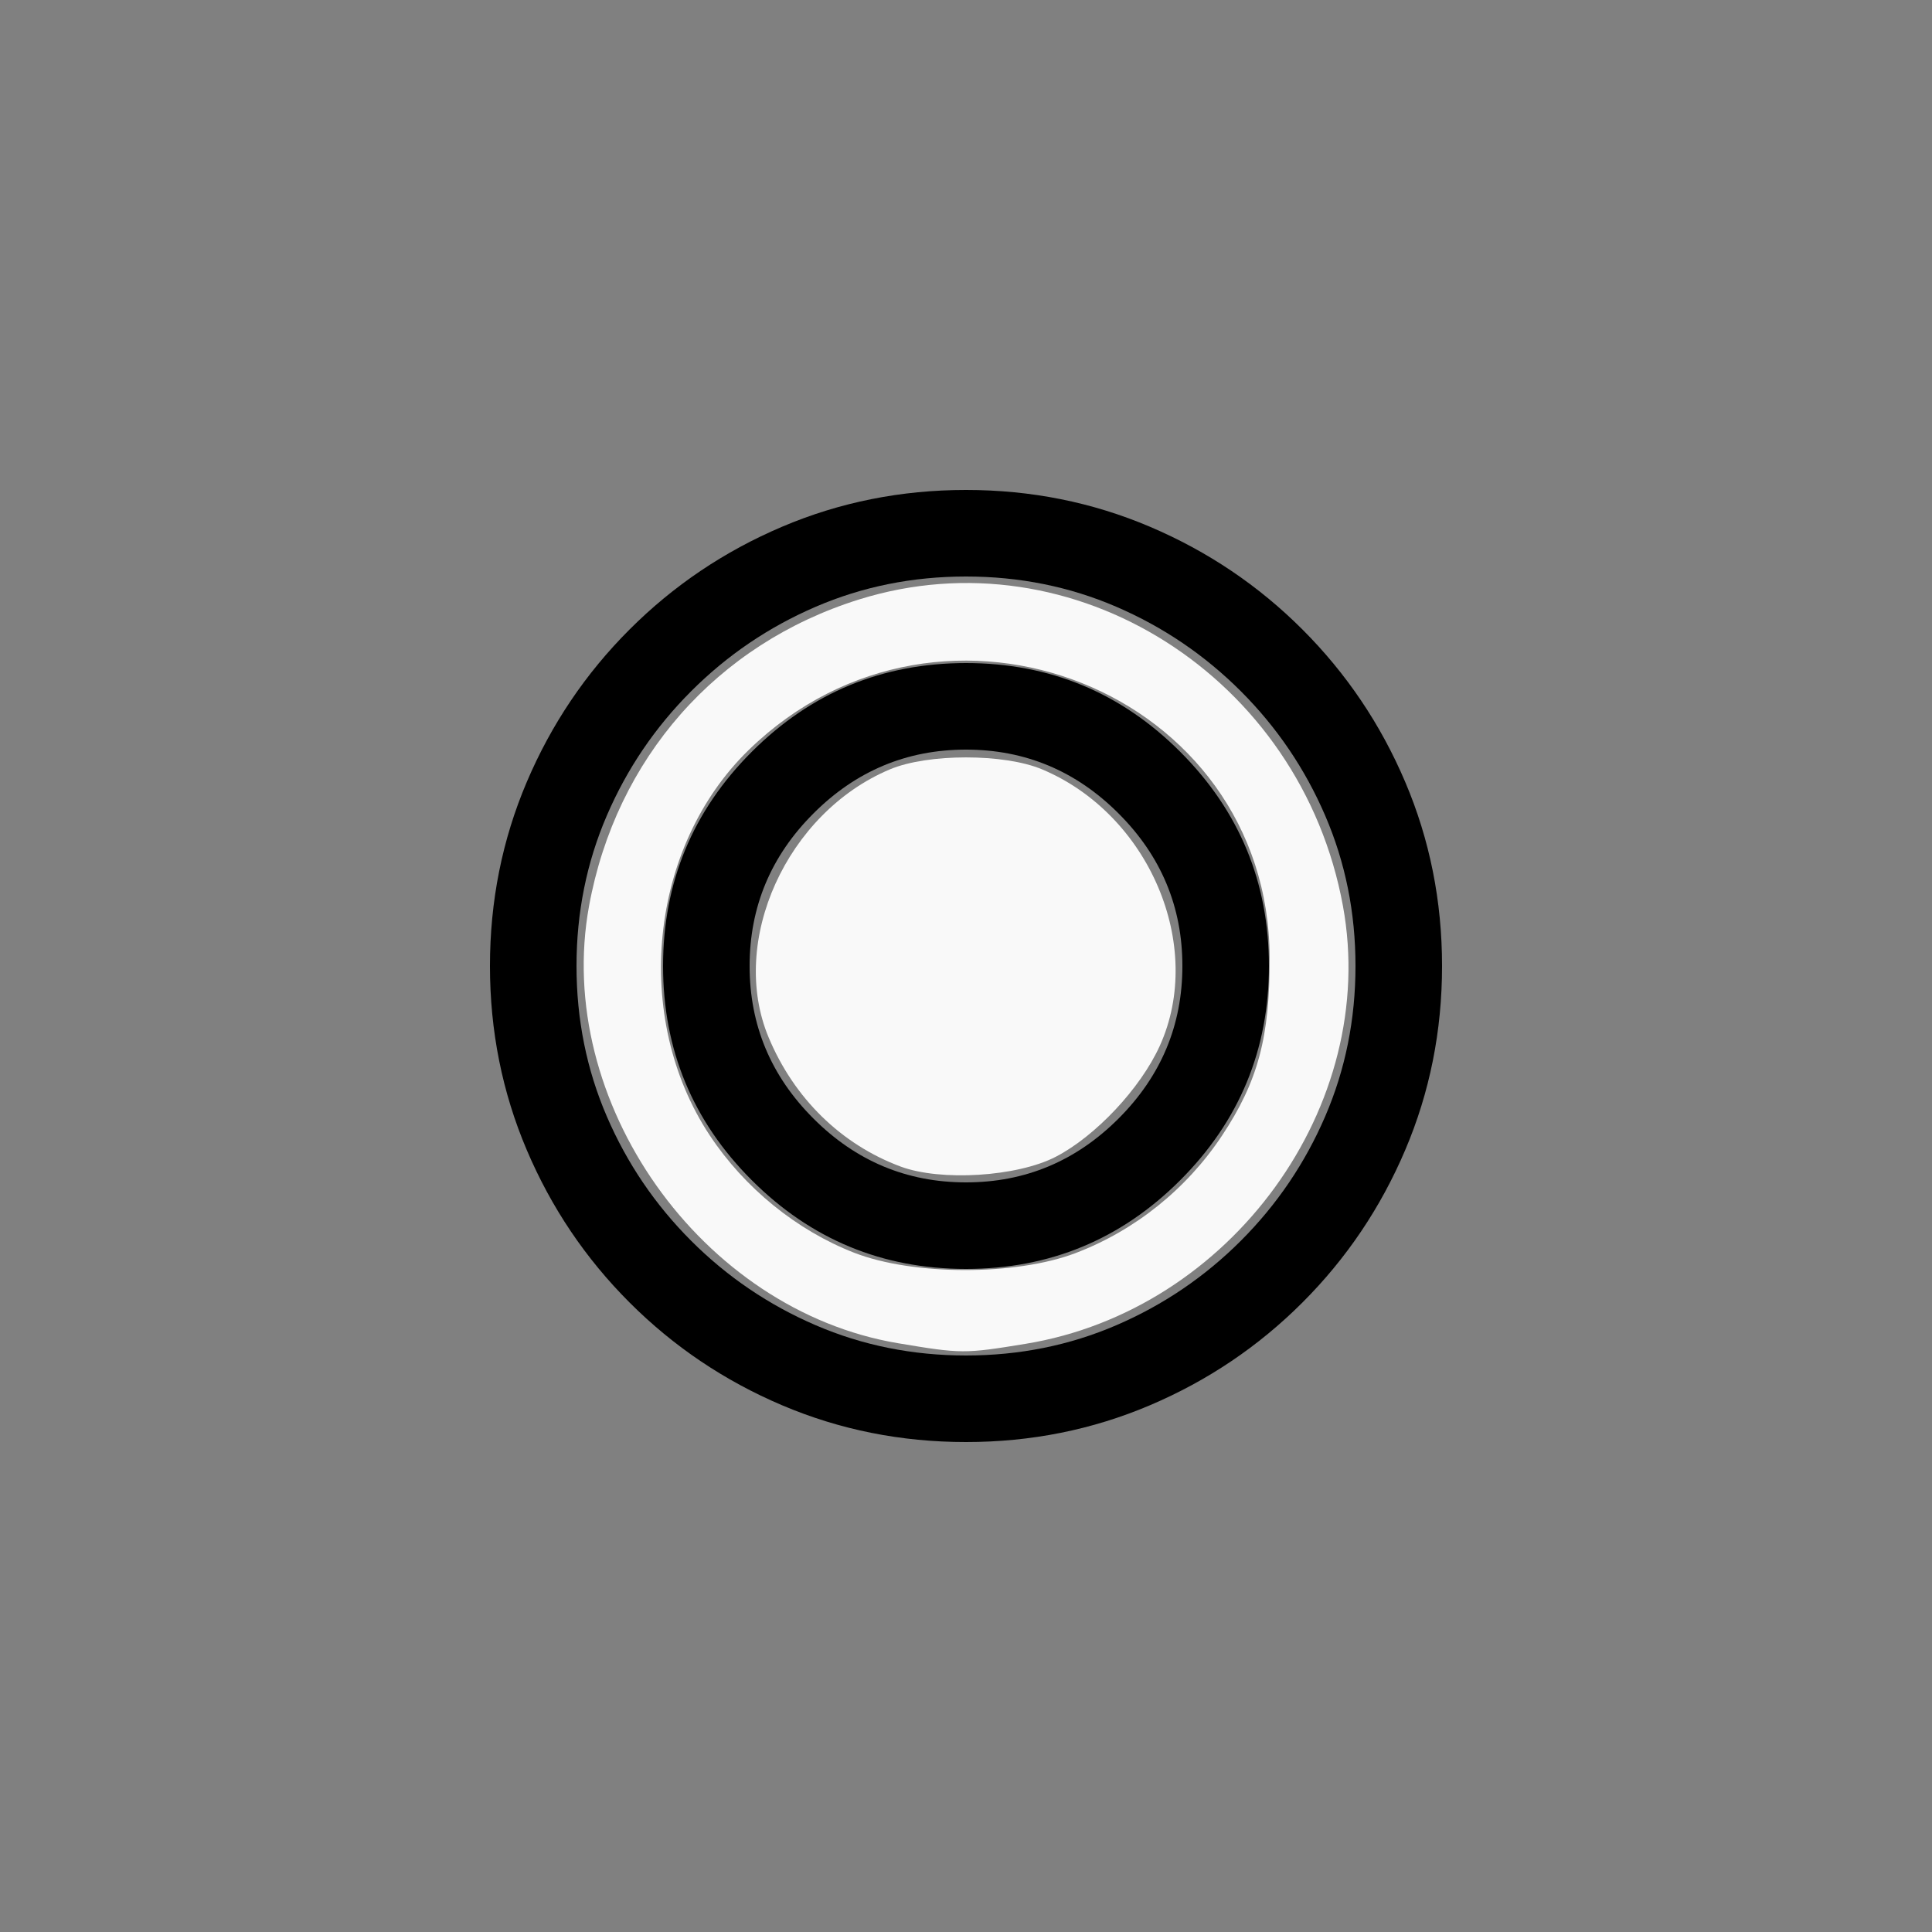 <?xml version="1.0" encoding="UTF-8" standalone="no"?>
<svg id="svg2" xmlns:rdf="http://www.w3.org/1999/02/22-rdf-syntax-ns#" xmlns="http://www.w3.org/2000/svg" height="100%" width="100%" version="1.1" xmlns:cc="http://creativecommons.org/ns#" xmlns:dc="http://purl.org/dc/elements/1.1/" viewBox="0 -200 1000 1000">
 <rect x="0" y="-200" width="1000" height="1000" fill="#808080" stroke="none"/>
 <g id="g4" transform="matrix(1.12,0,0,-1.12,-60,860)">
  <path id="path6" fill="currentColor" d="m500 680q37 0 69.5-14t57.5-39 39-57.5 14-69.5-14-69.5-39-57.5-57.5-39-69.5-14-69.5 14-57.5 39-39 57.5-14 69.5 14 69.5 39 57.5 57.5 39 69.5 14zm0-80q41 0 70.5-29.5t29.5-70.5-29.5-70.5-70.5-29.5-70.5 29.5-29.5 70.5 29.5 70.5 70.5 29.5zm0 40q-58 0-99-41t-41-99 41-99 99-41 99 41 41 99-41 99-99 41zm0 80q-45 0-85-17t-70.5-47.5-47.5-70.5-17-85 17-85 47.5-70.5 70.5-47.5 85-17 85 17 70.5 47.5 47.5 70.5 17 85-17 85-47.5 70.5-70.5 47.5-85 17z"/>
 </g>
 <path id="path2989" fill="#f9f9f9" d="m466.08 403.78c-30.745-11.486-55.075-35.308-68.238-66.812-20.797-49.774 9.361-116.36 62.855-138.78 19.599-8.213 59.011-8.213 78.61 0 55.481 23.25 84.497 91.401 60.968 143.2-9.977 21.963-33.188 46.694-53.853 57.38-19.965 10.324-59.516 12.791-80.342 5.01z"/>
 <path id="path2991" fill="#f9f9f9" d="m464.85 495.25c-101.94-17.07-178.44-125.28-159.96-226.29 13.986-76.47 66.164-135.71 139.77-158.68 110.96-34.638 228.74 39.985 250.45 158.68 18.896 103.31-57.861 209.19-164.26 226.6-31.738 5.191-33.23 5.184-65.993-0.304zm91.905-46.678c30.675-11.656 57.469-33.158 75.798-60.83 18.629-28.125 24.739-51.009 24.608-92.177-0.44-137.86-168.94-205.06-269.52-107.48-51.697 50.157-60.651 138.62-20.211 199.67 17.984 27.151 44.865 49.002 74.567 60.613 30.483 11.917 83.693 12.017 114.75 0.217z"/>
</svg>
